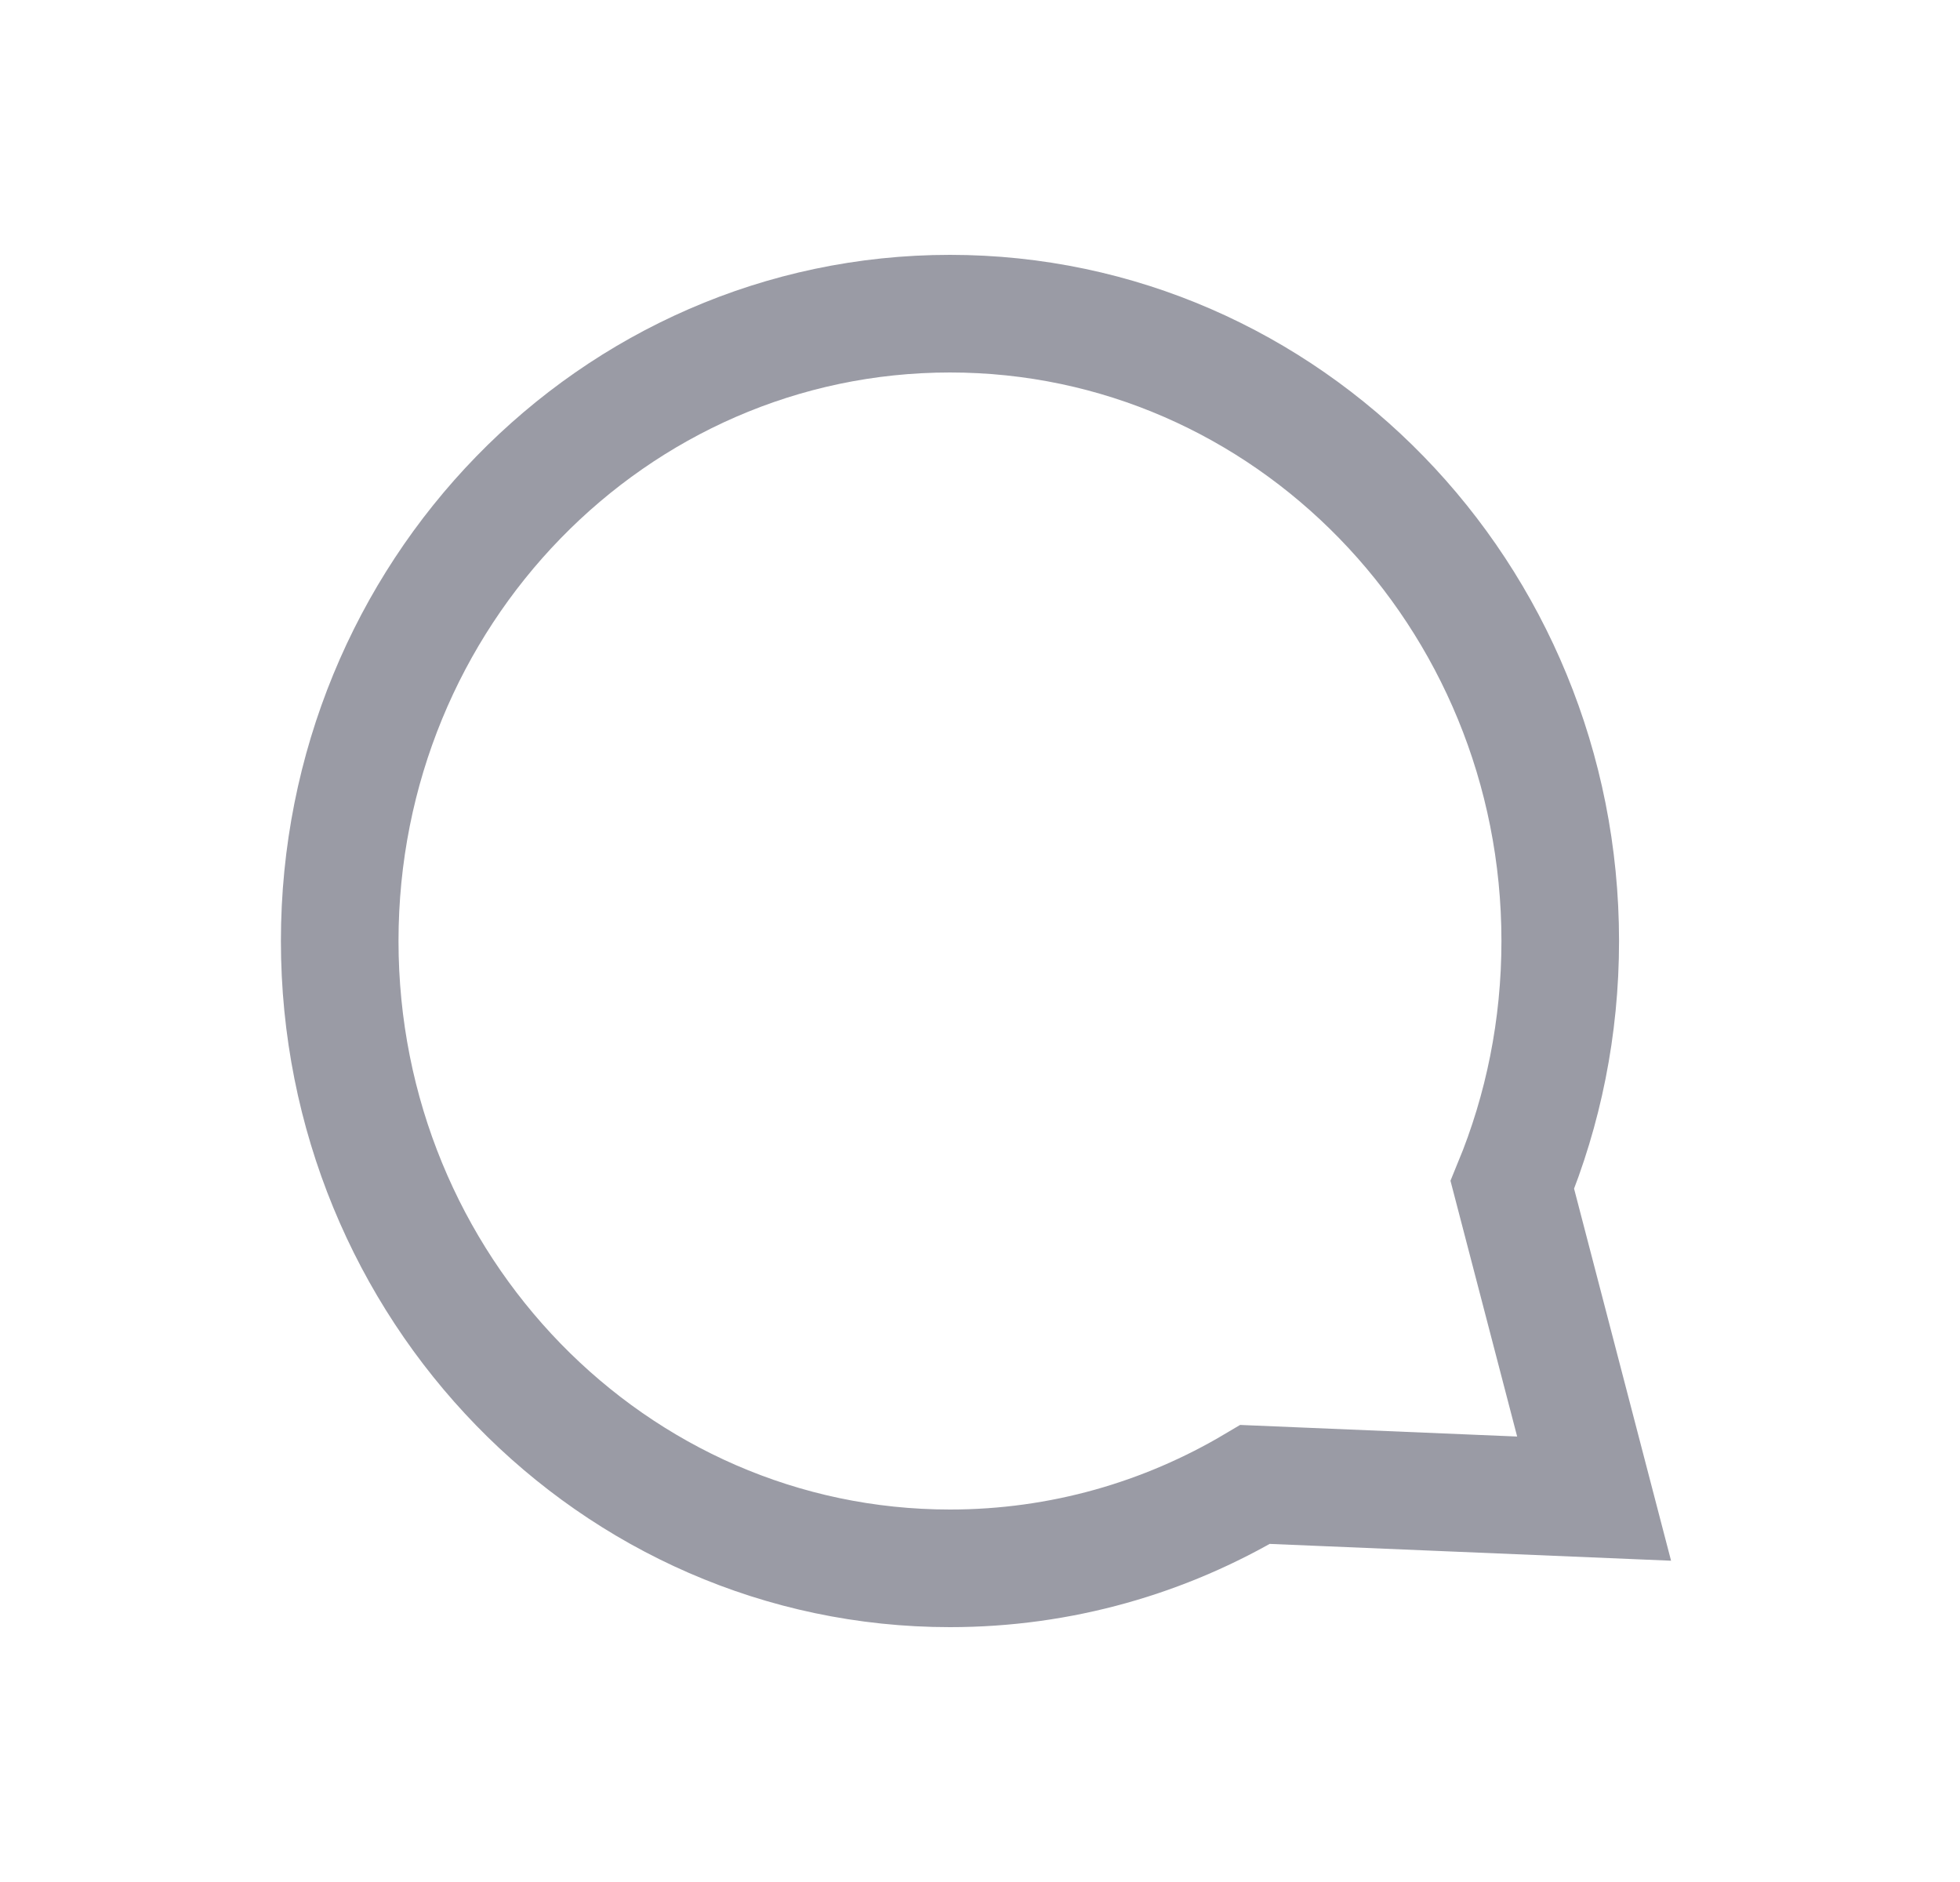 <svg width="25" height="24" viewBox="0 0 25 24" fill="none" xmlns="http://www.w3.org/2000/svg">
<path
		d="M19.901 12C19.901 13.104 19.684 14.155 19.29 15.111L20.333 19.111L16.009 18.93C14.864 19.61 13.535 20 12.117 20C7.818 20 4.333 16.418 4.333 12C4.333 7.582 7.818 4 12.117 4C16.416 4 19.901 7.582 19.901 12Z"
		stroke="#9A9BA5"
		stroke-width="1.5"
	/>
</svg>

